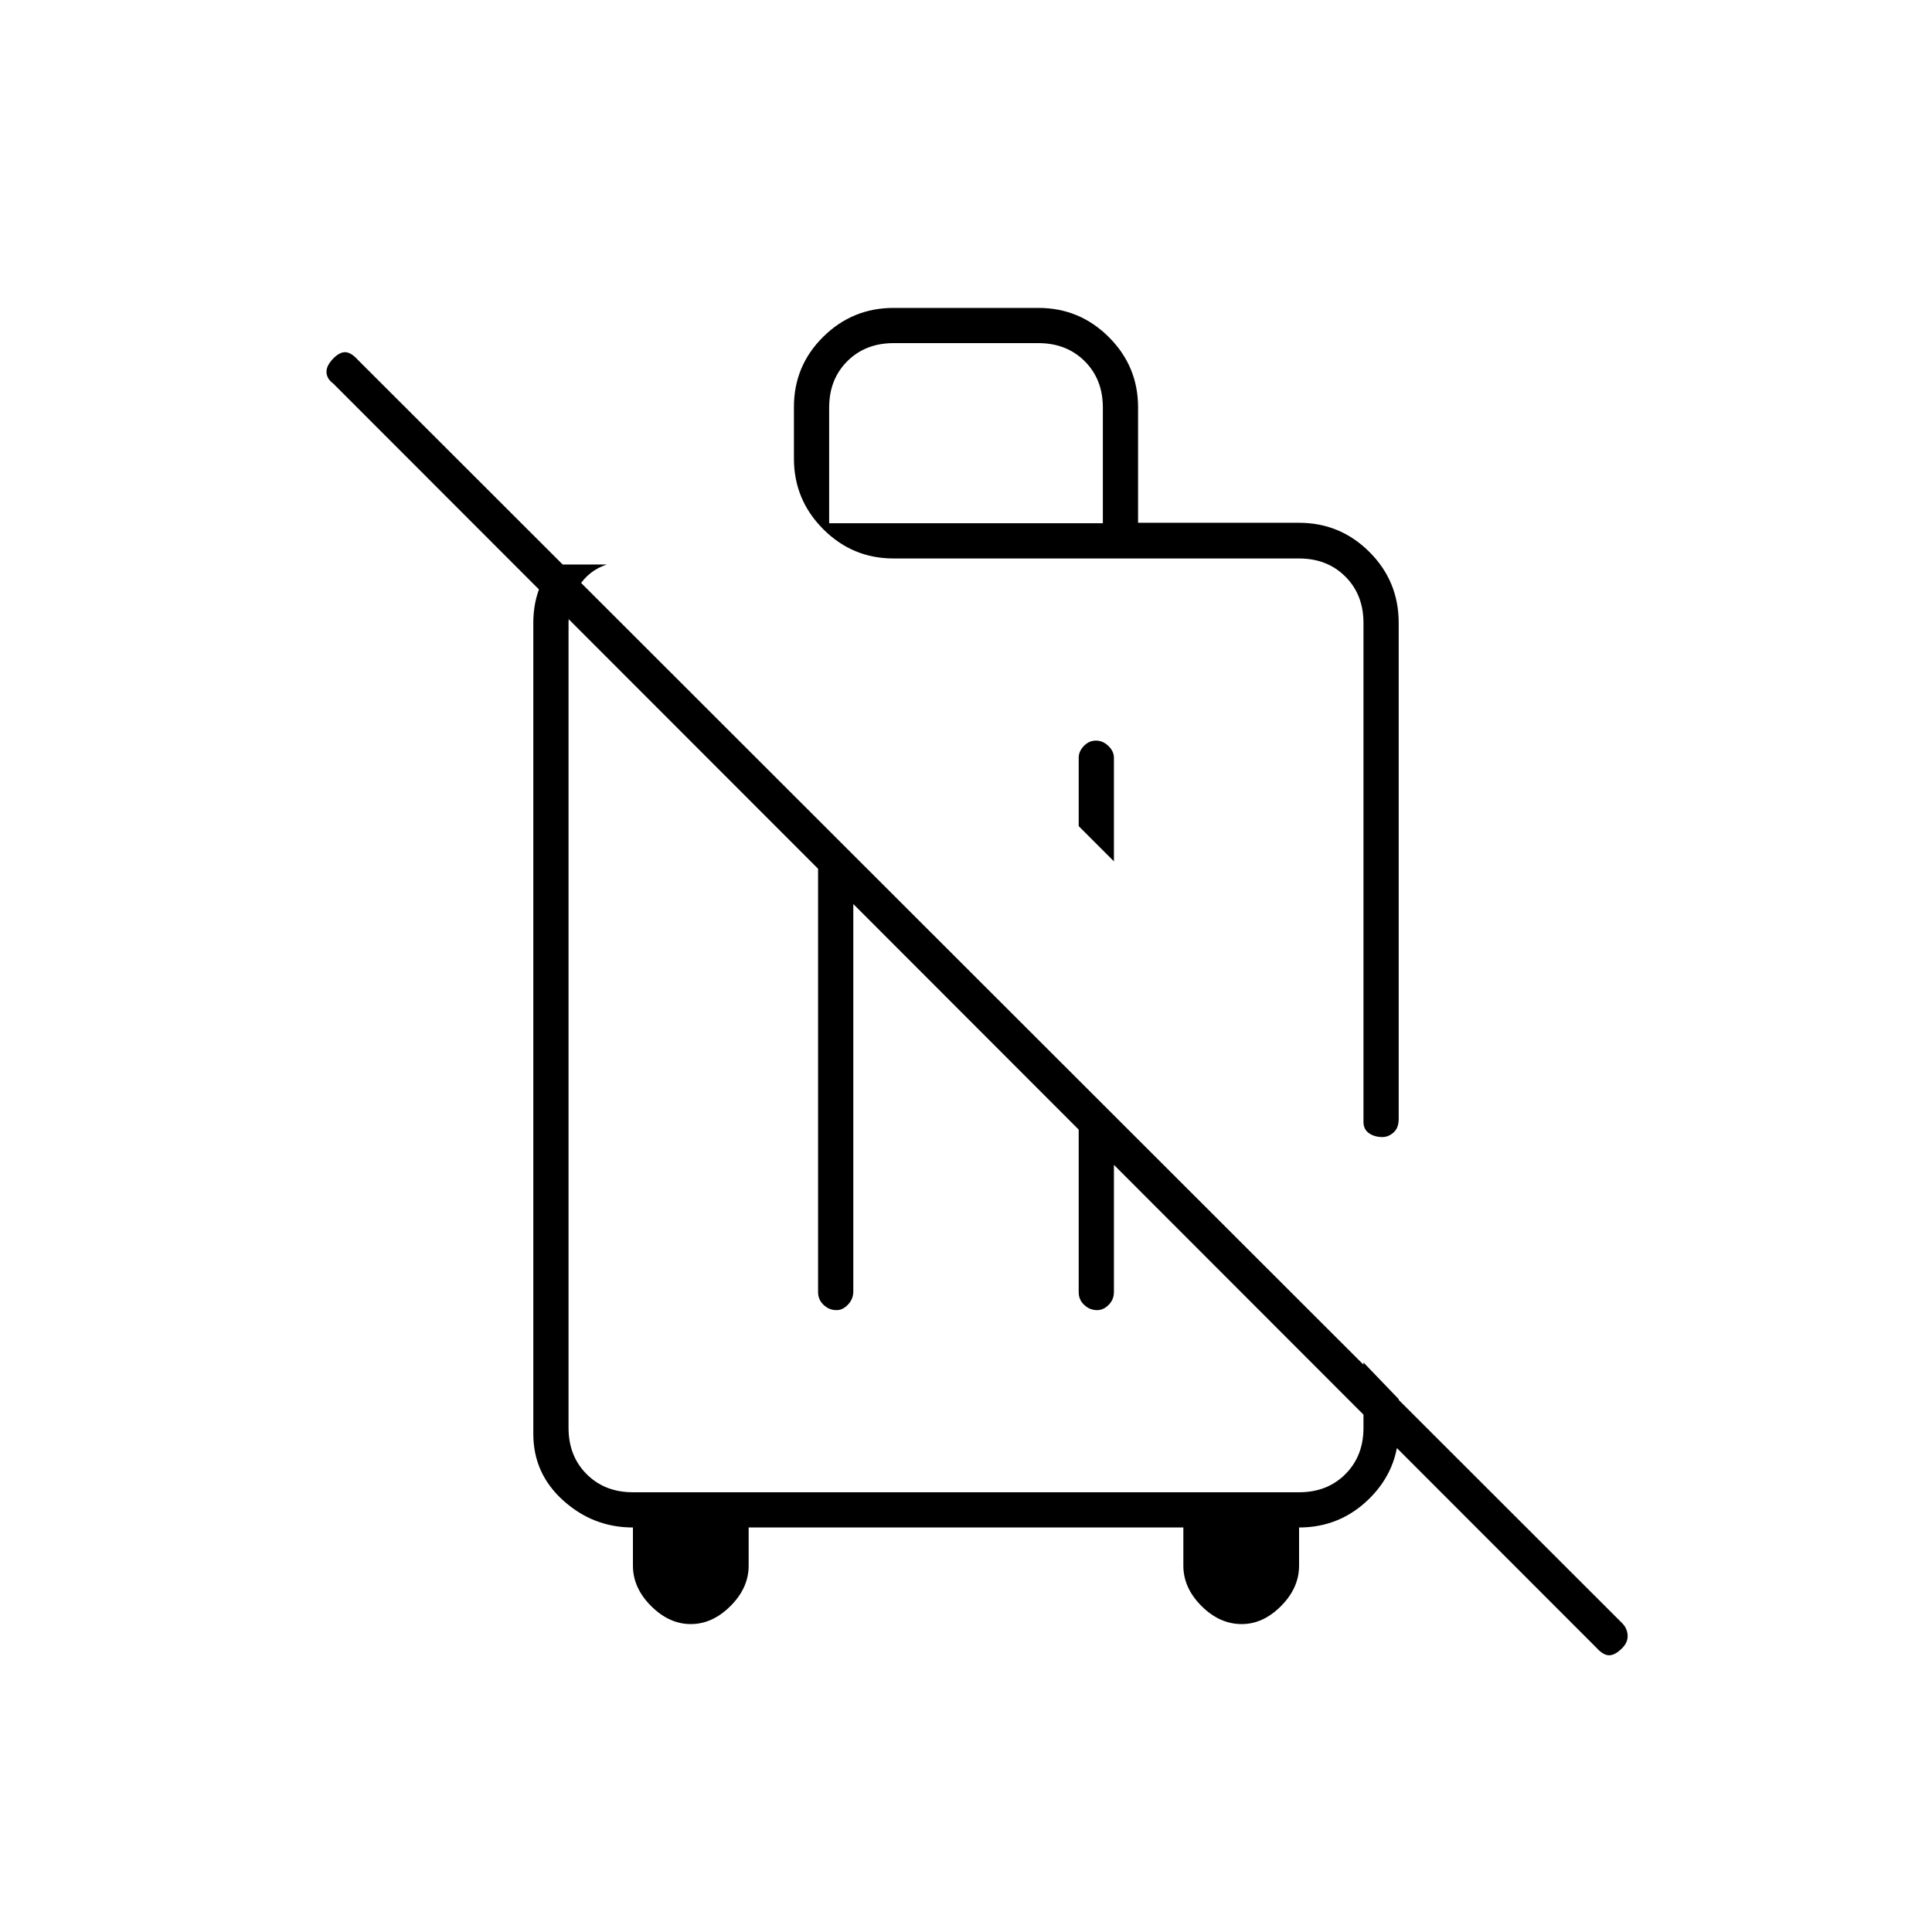 <svg xmlns="http://www.w3.org/2000/svg" height="20" viewBox="0 -960 960 960" width="20"><path d="M553.5-532 536-549.5v-34q0-3.17 2.57-5.84 2.58-2.66 6-2.66 3.43 0 6.18 2.66 2.75 2.67 2.75 5.84v51.5ZM343.25-153q-10.75 0-19.75-9t-9-20v-19q-19.72 0-34.61-13.39T265-247.5v-403q0-8.49 2.5-15.75Q270-673.5 274-685l5.5 5.5h22q-9 3-14 11t-5 18v400q0 14 9 23t23 9h331q14 0 23-9t9-23V-283l17.5 18.21v14.5q0 20.51-14.54 34.9Q665.92-201 645.5-201v19q0 11-8.92 20-8.93 9-19.58 9-11 0-20-9t-9-20v-19H372v19q0 11-9 20t-19.75 9Zm63.25-387.5 17.5 17.24v205.01q0 3.7-2.61 6.48-2.61 2.77-5.71 2.77-3.68 0-6.43-2.6-2.75-2.6-2.75-6.32V-540.5ZM536-411l17.5 17.04V-318q0 3.75-2.61 6.37-2.61 2.63-5.71 2.63-3.68 0-6.43-2.58-2.75-2.57-2.75-6.25V-411Zm270 270q-3.5 3.5-6.42 3.5-2.91 0-6.17-3.59L165.5-769.5q-3-2.17-3.25-5.33-.25-3.17 3-6.67t6.17-3.5q2.91 0 6.18 3.59L806-153.5q2.5 2.45 2.75 5.98Q809-144 806-141ZM483-451Zm82.5-249.23h80q20.42 0 34.96 14.5Q695-671.22 695-650.5V-404q0 4.5-2.57 6.75t-5.5 2.25q-3.93 0-6.68-1.92-2.75-1.92-2.75-5.58v-248q0-14-9-23t-23-9H444q-20.42 0-34.96-14.58t-14.54-35.06v-25.63q0-20.48 14.54-34.86Q423.58-807 444-807h72q20.42 0 34.96 14.49t14.54 34.89v57.39ZM412-700h136v-57.5q0-14-9-23t-23-9h-72q-14 0-23 9t-9 23v57.5Zm128 155Z"/></svg>
